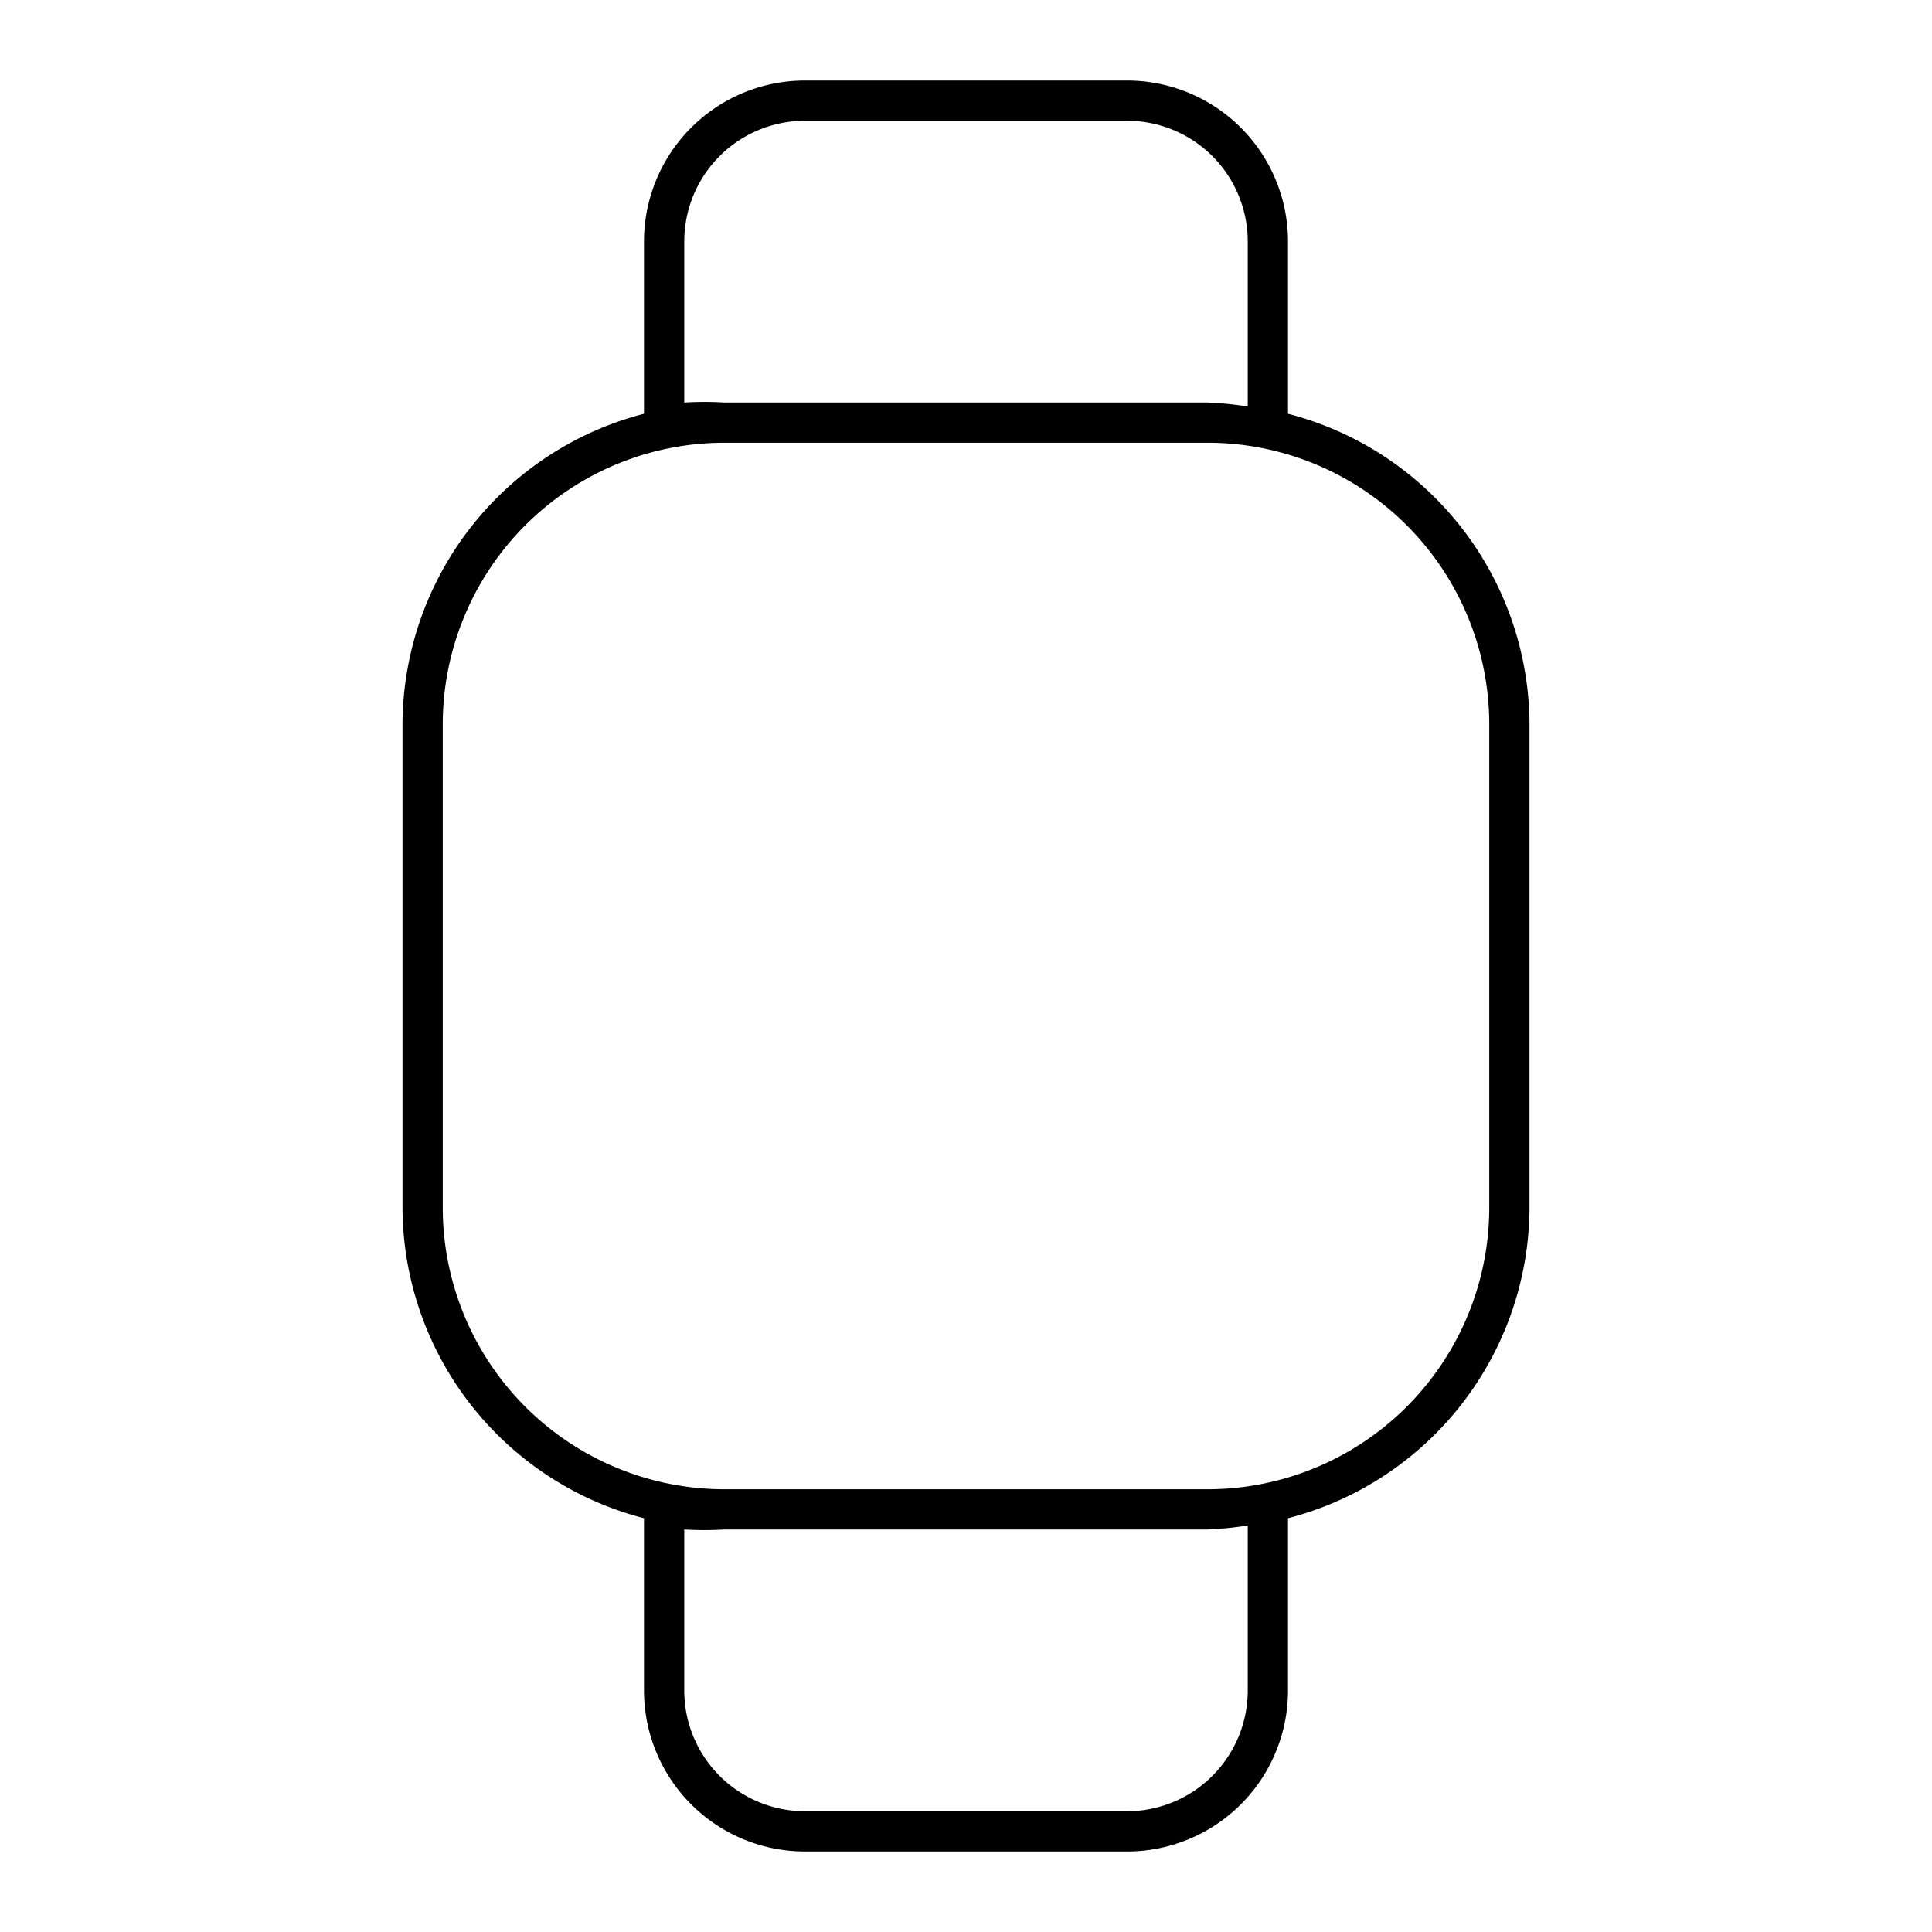 <svg id="Layer_1" data-name="Layer 1" xmlns="http://www.w3.org/2000/svg" viewBox="0 0 24 24"><title>iconoteka_smartwatch-square_l_s</title><path d="M16,5.14V3a2,2,0,0,0-2-2H10A2,2,0,0,0,8,3V5.14A4,4,0,0,0,5,9v6a4,4,0,0,0,3,3.86V21a2,2,0,0,0,2,2h4a2,2,0,0,0,2-2V18.86A4,4,0,0,0,19,15V9A4,4,0,0,0,16,5.14ZM8.5,3A1.5,1.5,0,0,1,10,1.5h4A1.5,1.5,0,0,1,15.5,3V5.05A4.23,4.23,0,0,0,15,5H9a4.23,4.23,0,0,0-.5,0Zm7,18A1.5,1.5,0,0,1,14,22.5H10A1.5,1.5,0,0,1,8.5,21V19A4.23,4.23,0,0,0,9,19h6a4.23,4.23,0,0,0,.5-.05Zm3-6A3.5,3.5,0,0,1,15,18.5H9A3.5,3.5,0,0,1,5.5,15V9A3.5,3.5,0,0,1,9,5.5h6A3.5,3.5,0,0,1,18.5,9Z"/></svg>